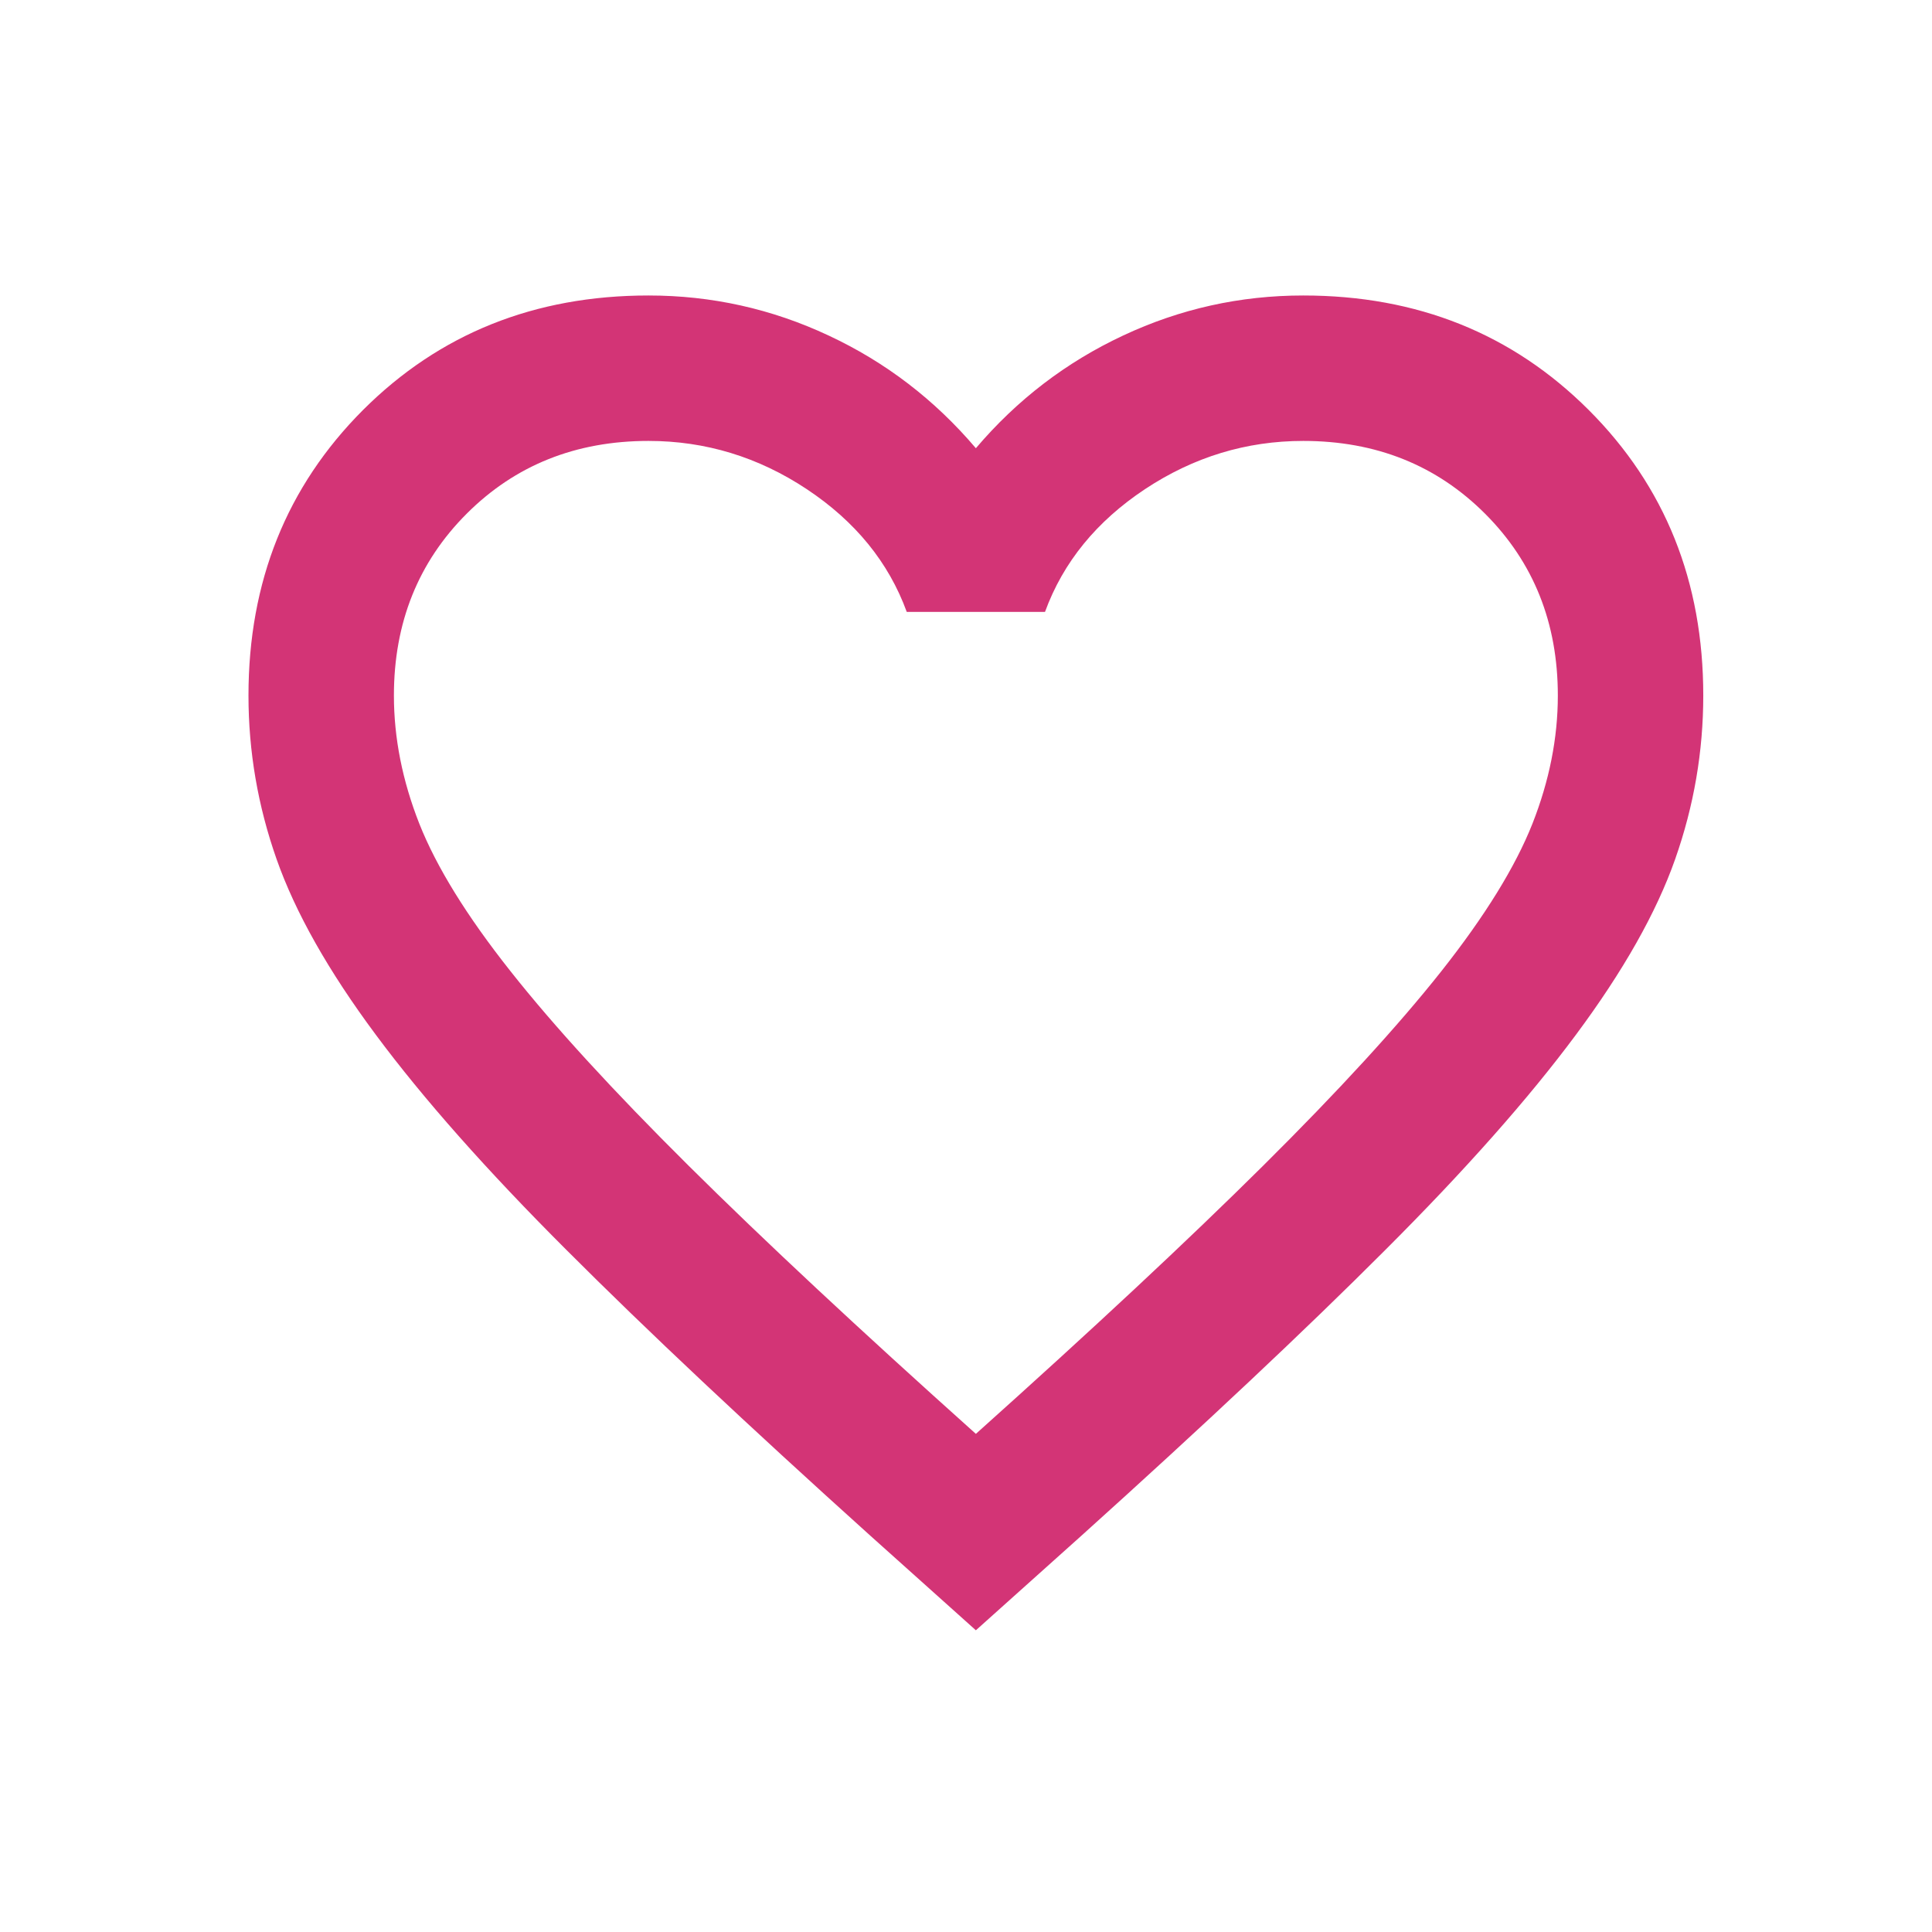 <svg width="18" height="18" viewBox="0 0 18 18" fill="none" xmlns="http://www.w3.org/2000/svg">
<mask id="mask0_84_12" style="mask-type:alpha" maskUnits="userSpaceOnUse" x="0" y="0" width="18" height="18">
<rect x="0.959" y="0.957" width="16.265" height="16.265" fill="#D9D9D9"/>
</mask>
<g mask="url(#mask0_84_12)">
<path d="M9.092 15.189L8.109 14.308C6.968 13.28 6.025 12.394 5.28 11.648C4.534 10.903 3.941 10.233 3.501 9.64C3.06 9.047 2.752 8.502 2.577 8.005C2.402 7.508 2.315 7 2.315 6.48C2.315 5.419 2.671 4.532 3.382 3.82C4.094 3.109 4.981 2.753 6.042 2.753C6.63 2.753 7.189 2.877 7.72 3.126C8.251 3.374 8.708 3.724 9.092 4.176C9.476 3.724 9.934 3.374 10.464 3.126C10.995 2.877 11.554 2.753 12.142 2.753C13.204 2.753 14.09 3.109 14.802 3.82C15.514 4.532 15.869 5.419 15.869 6.48C15.869 7 15.782 7.508 15.607 8.005C15.432 8.502 15.124 9.047 14.683 9.64C14.243 10.233 13.65 10.903 12.904 11.648C12.159 12.394 11.216 13.28 10.075 14.308L9.092 15.189ZM9.092 13.359C10.176 12.388 11.069 11.555 11.769 10.86C12.469 10.165 13.023 9.561 13.43 9.047C13.836 8.533 14.118 8.076 14.277 7.675C14.435 7.274 14.514 6.876 14.514 6.48C14.514 5.803 14.288 5.238 13.836 4.786C13.384 4.334 12.819 4.108 12.142 4.108C11.611 4.108 11.12 4.258 10.668 4.557C10.216 4.857 9.905 5.238 9.736 5.701H8.448C8.279 5.238 7.968 4.857 7.516 4.557C7.065 4.258 6.573 4.108 6.042 4.108C5.365 4.108 4.8 4.334 4.348 4.786C3.896 5.238 3.67 5.803 3.67 6.48C3.67 6.876 3.749 7.274 3.907 7.675C4.066 8.076 4.348 8.533 4.755 9.047C5.161 9.561 5.715 10.165 6.415 10.86C7.115 11.555 8.008 12.388 9.092 13.359Z" fill="#D33476"/>
</g>
</svg>
